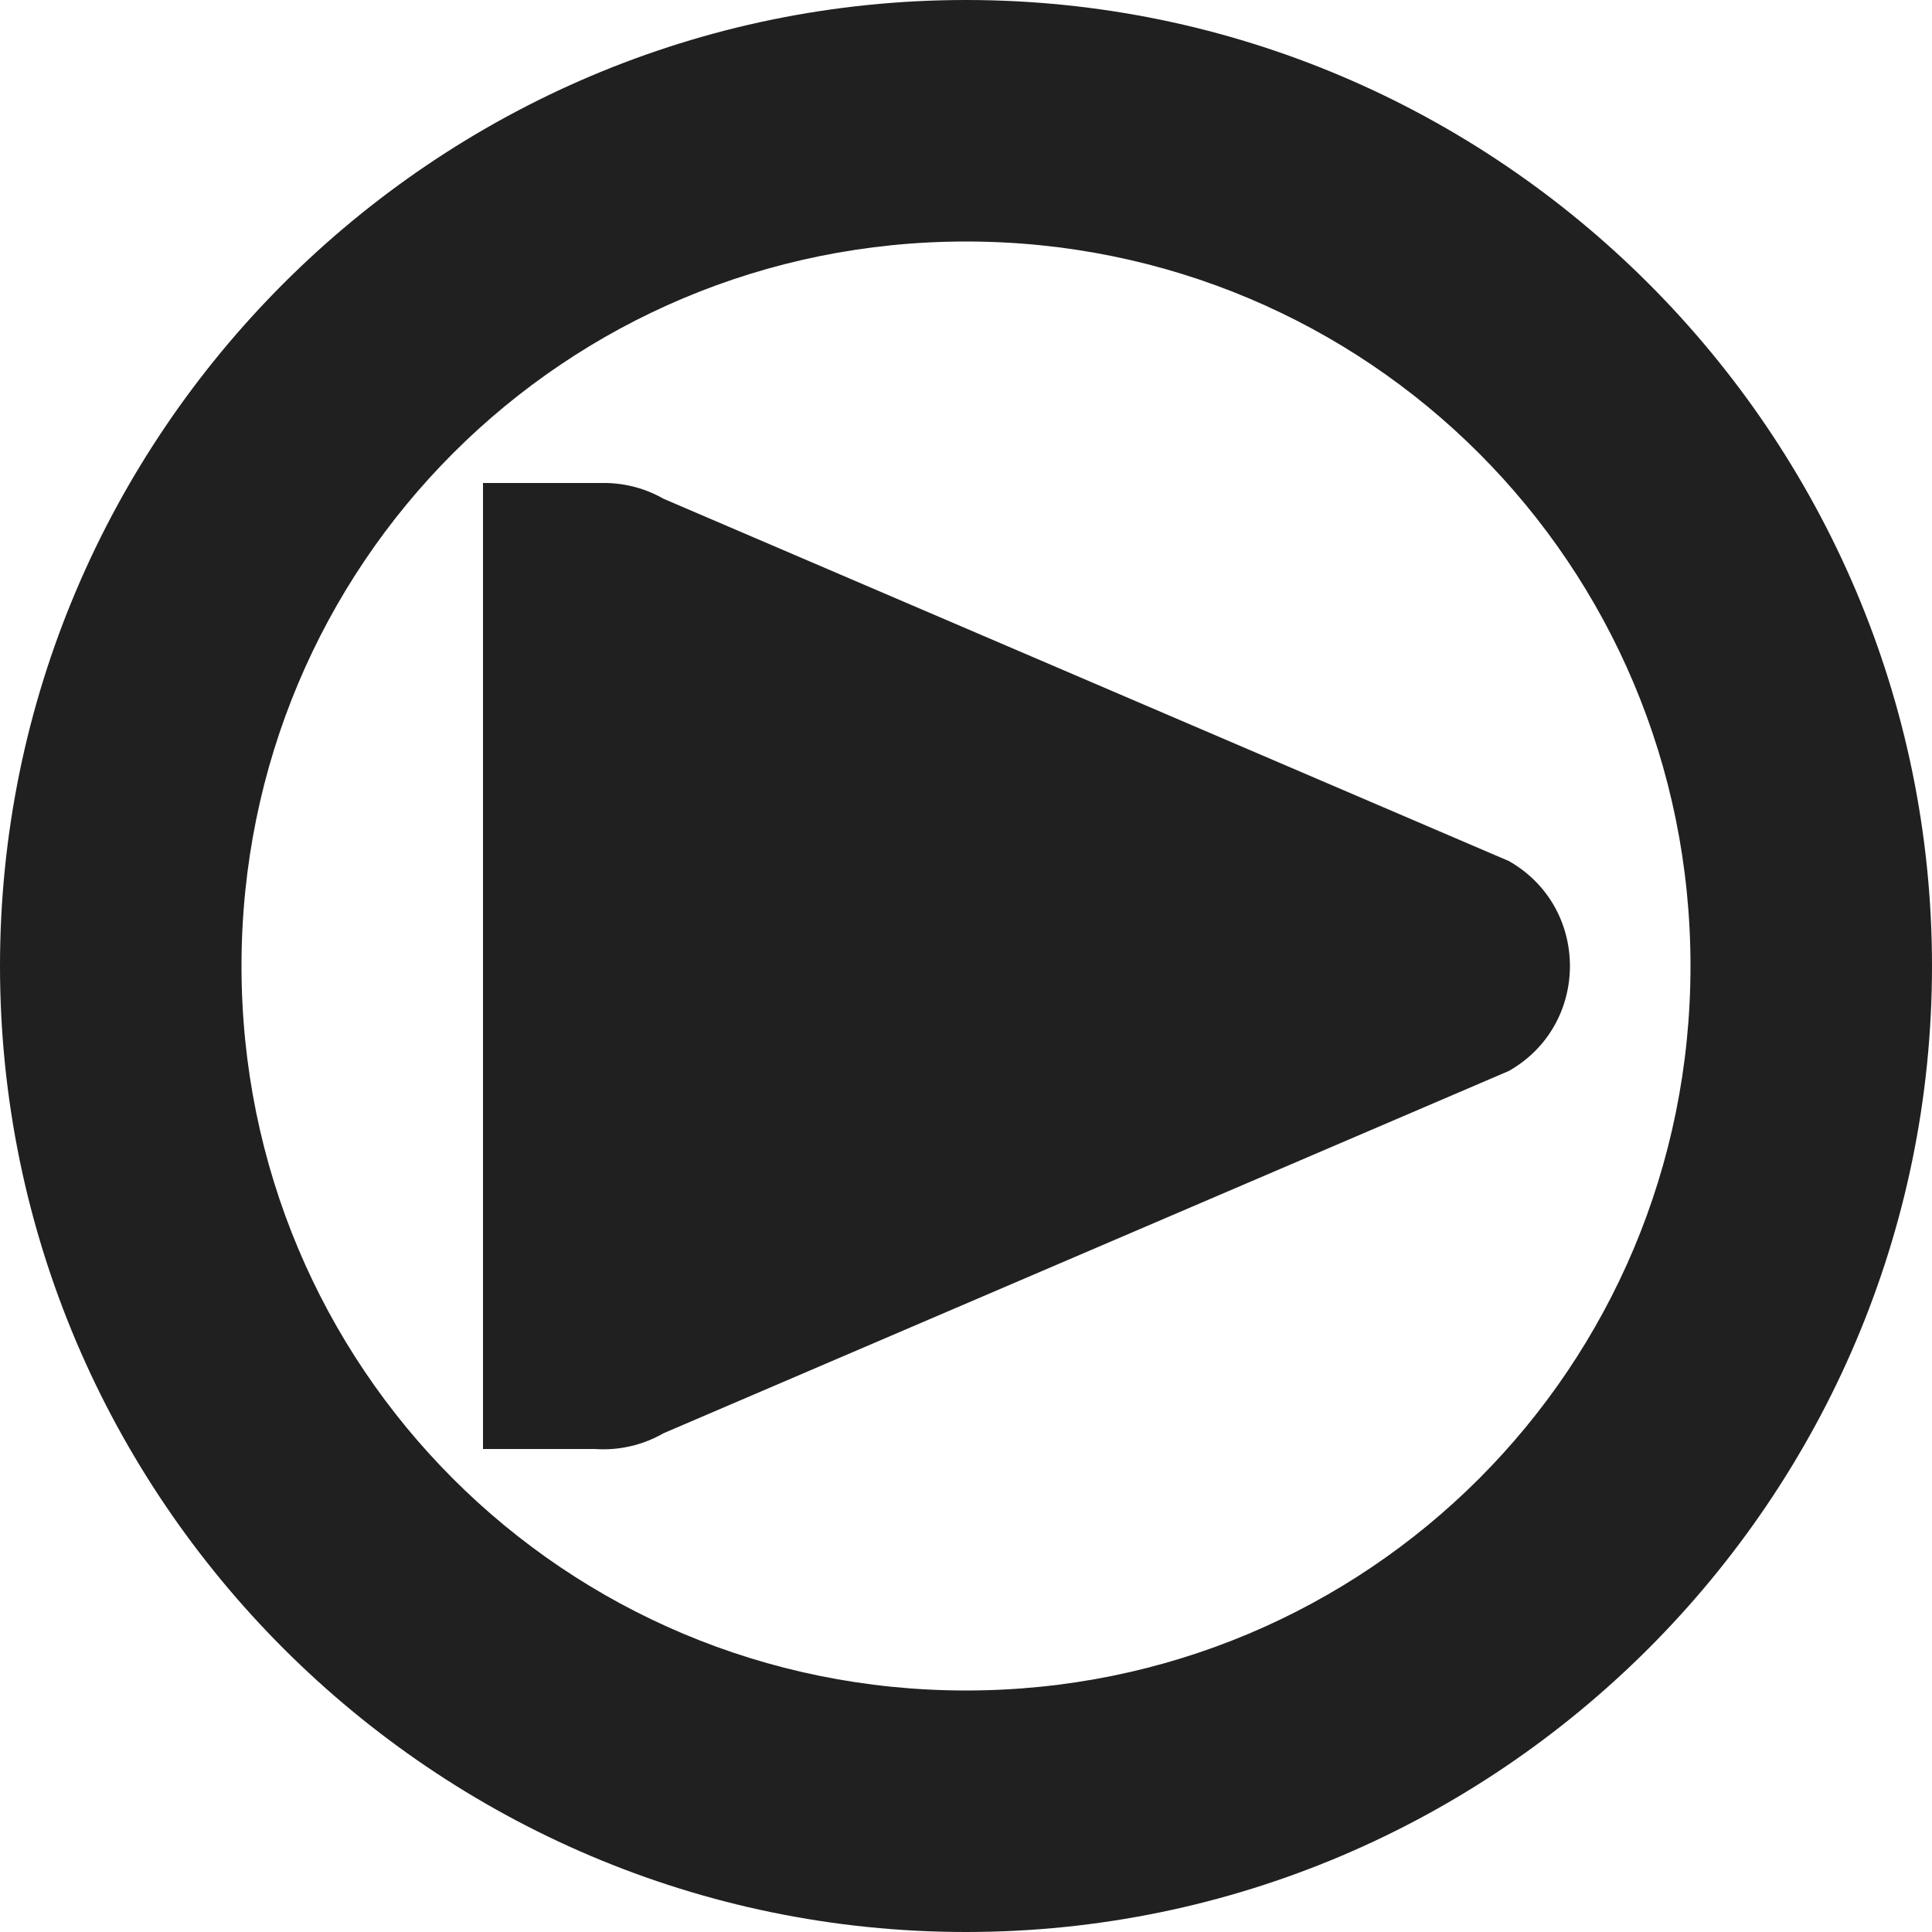 <?xml version="1.0" encoding="UTF-8"?>
<svg width="16" height="16" version="1.1" xmlns="http://www.w3.org/2000/svg"><path d="m8 0c-4.406 0-8 3.594-8 8 0 4.406 3.594 8 8 8 4.406 0 8-3.594 8-8 0-4.406-3.594-8-8-8zm0 2c3.326 0 6 2.674 6 6 0 3.326-2.674 6-6 6-3.326 0-6-2.674-6-6 0-3.326 2.674-6 6-6zm-4 2v1 6 1h0.928c0.198 0.014 0.396-0.032 0.568-0.131l7-3c0.674-0.383 0.674-1.355 0-1.738l-7-3c-0.145-0.083-0.309-0.128-0.477-0.131-0.007-6.36e-5 -0.013-6.36e-5 -0.02 0h-1z" color="#000000" fill="#202020" style="font-feature-settings:normal;font-variant-alternates:normal;font-variant-caps:normal;font-variant-ligatures:normal;font-variant-numeric:normal;font-variant-position:normal;isolation:auto;mix-blend-mode:normal;shape-padding:0;text-decoration-color:#000000;text-decoration-line:none;text-decoration-style:solid;text-indent:0;text-orientation:mixed;text-transform:none;white-space:normal"/></svg>

